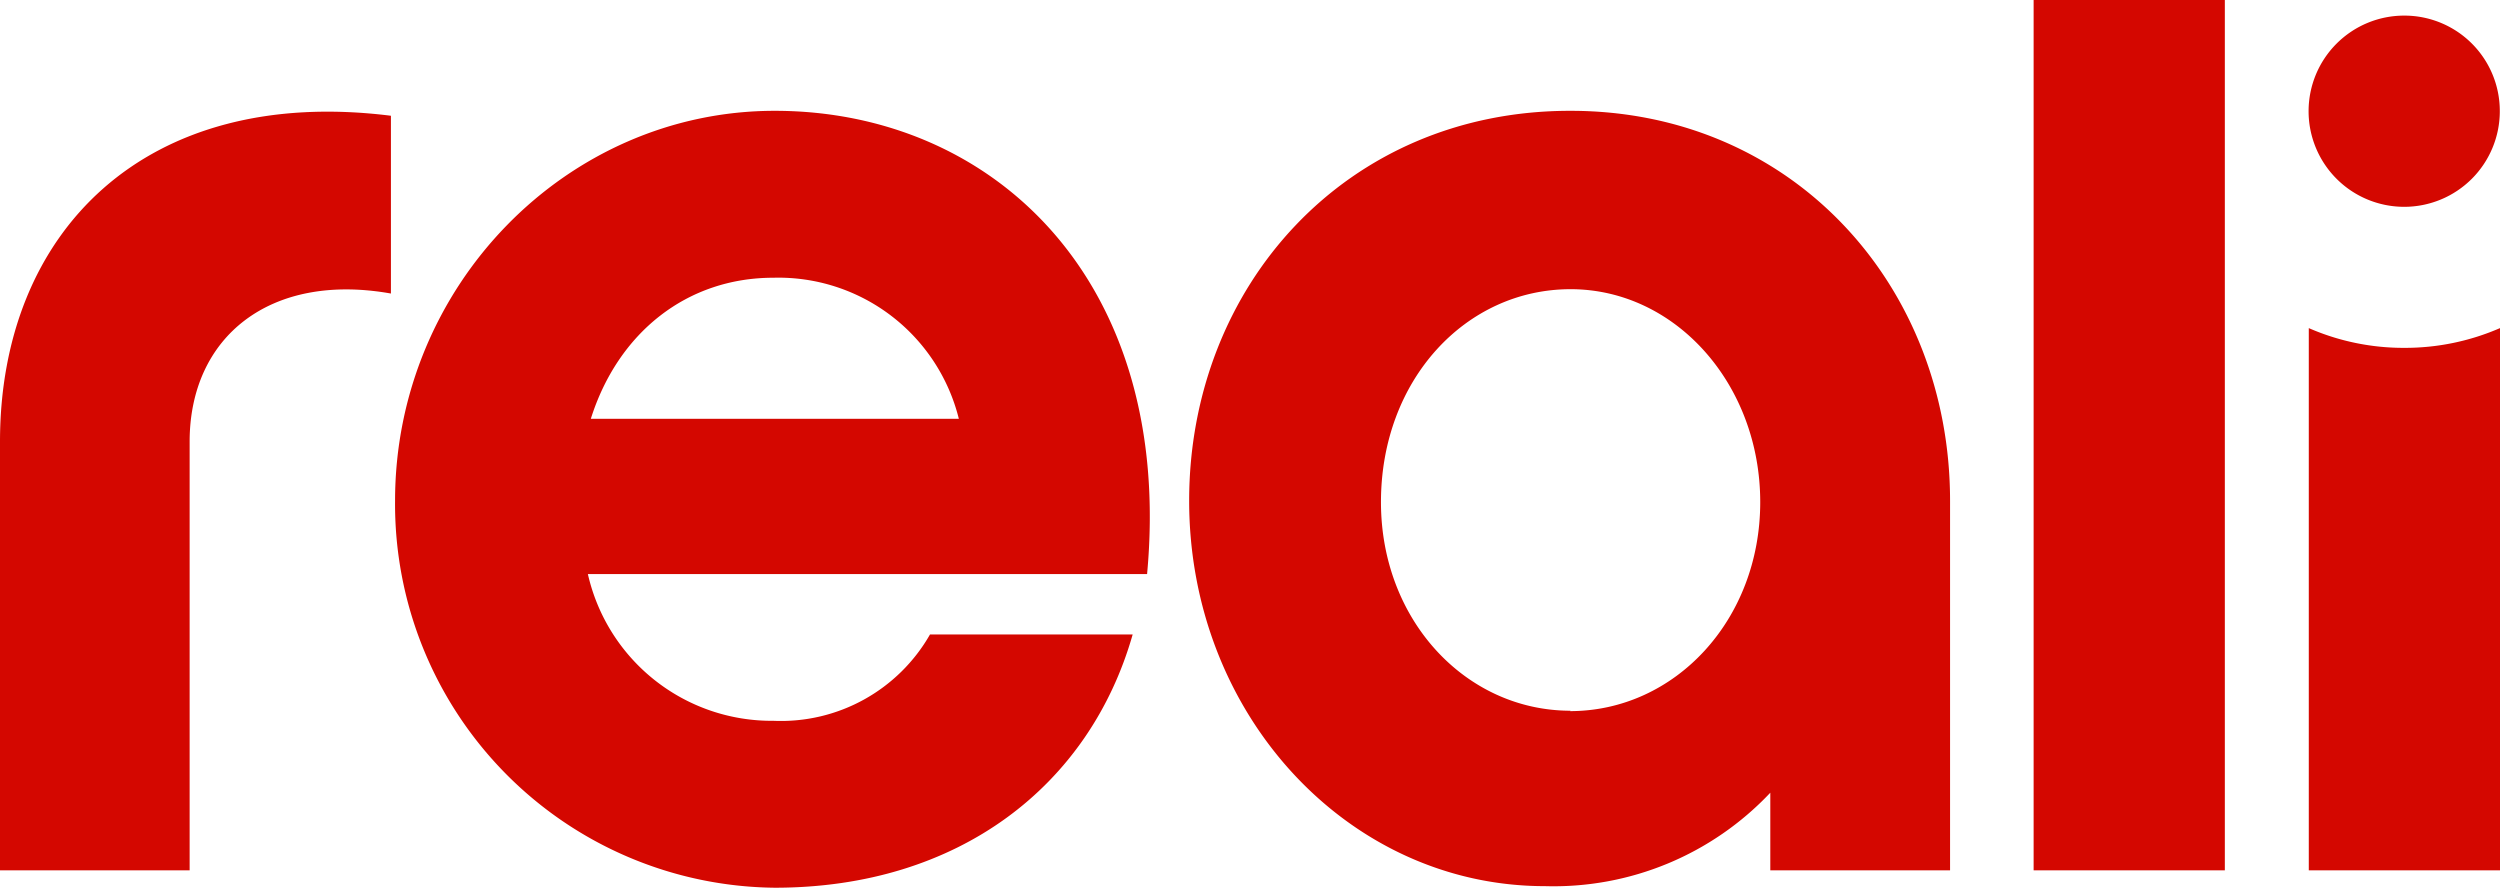 <svg xmlns="http://www.w3.org/2000/svg" viewBox="0 0 126.56 44.94"><defs><style>.cls-1{fill:#d40700}</style></defs><g id="Layer_2" data-name="Layer 2"><g id="Footer"><path class="cls-1" d="M116.88 16.61v27.45h9.68V16.61a12.06 12.06 0 0 1-4.84 1 12 12 0 0 1-4.84-1M126.55 5.63a4.84 4.84 0 1 1-4.83-4.84 4.83 4.83 0 0 1 4.83 4.84M0 22.36v21.7h9.6v-21.7c0-5.31 4.08-8.59 10.19-7.5v-9C7.35 4.3 0 11.73 0 22.36M39.22 5.61C28.67 5.61 20 14.5 20 25.35a19.42 19.42 0 0 0 19.22 19.59c9.32 0 15.94-5.17 18.12-12.82H47.08a8.69 8.69 0 0 1-7.93 4.37 9.54 9.54 0 0 1-9.39-7.43h28.31c1.38-14.85-7.79-23.45-18.85-23.45M29.91 21.2c1.38-4.37 4.87-7.14 9.24-7.14a9.41 9.41 0 0 1 9.39 7.14zM79.48 5.61c-11.35 0-19.28 8.89-19.28 19.74s8.07 19.51 18 19.51a15.07 15.07 0 0 0 11.42-4.73v3.93h9.1V25.35c0-10.85-7.93-19.74-19.21-19.74m0 30.37c-5.31 0-9.6-4.59-9.6-10.56 0-6.19 4.29-10.78 9.6-10.78s9.6 4.81 9.6 10.78S84.79 36 79.48 36M102.95 0h9.68v44.06h-9.68z"/></g></g></svg>
